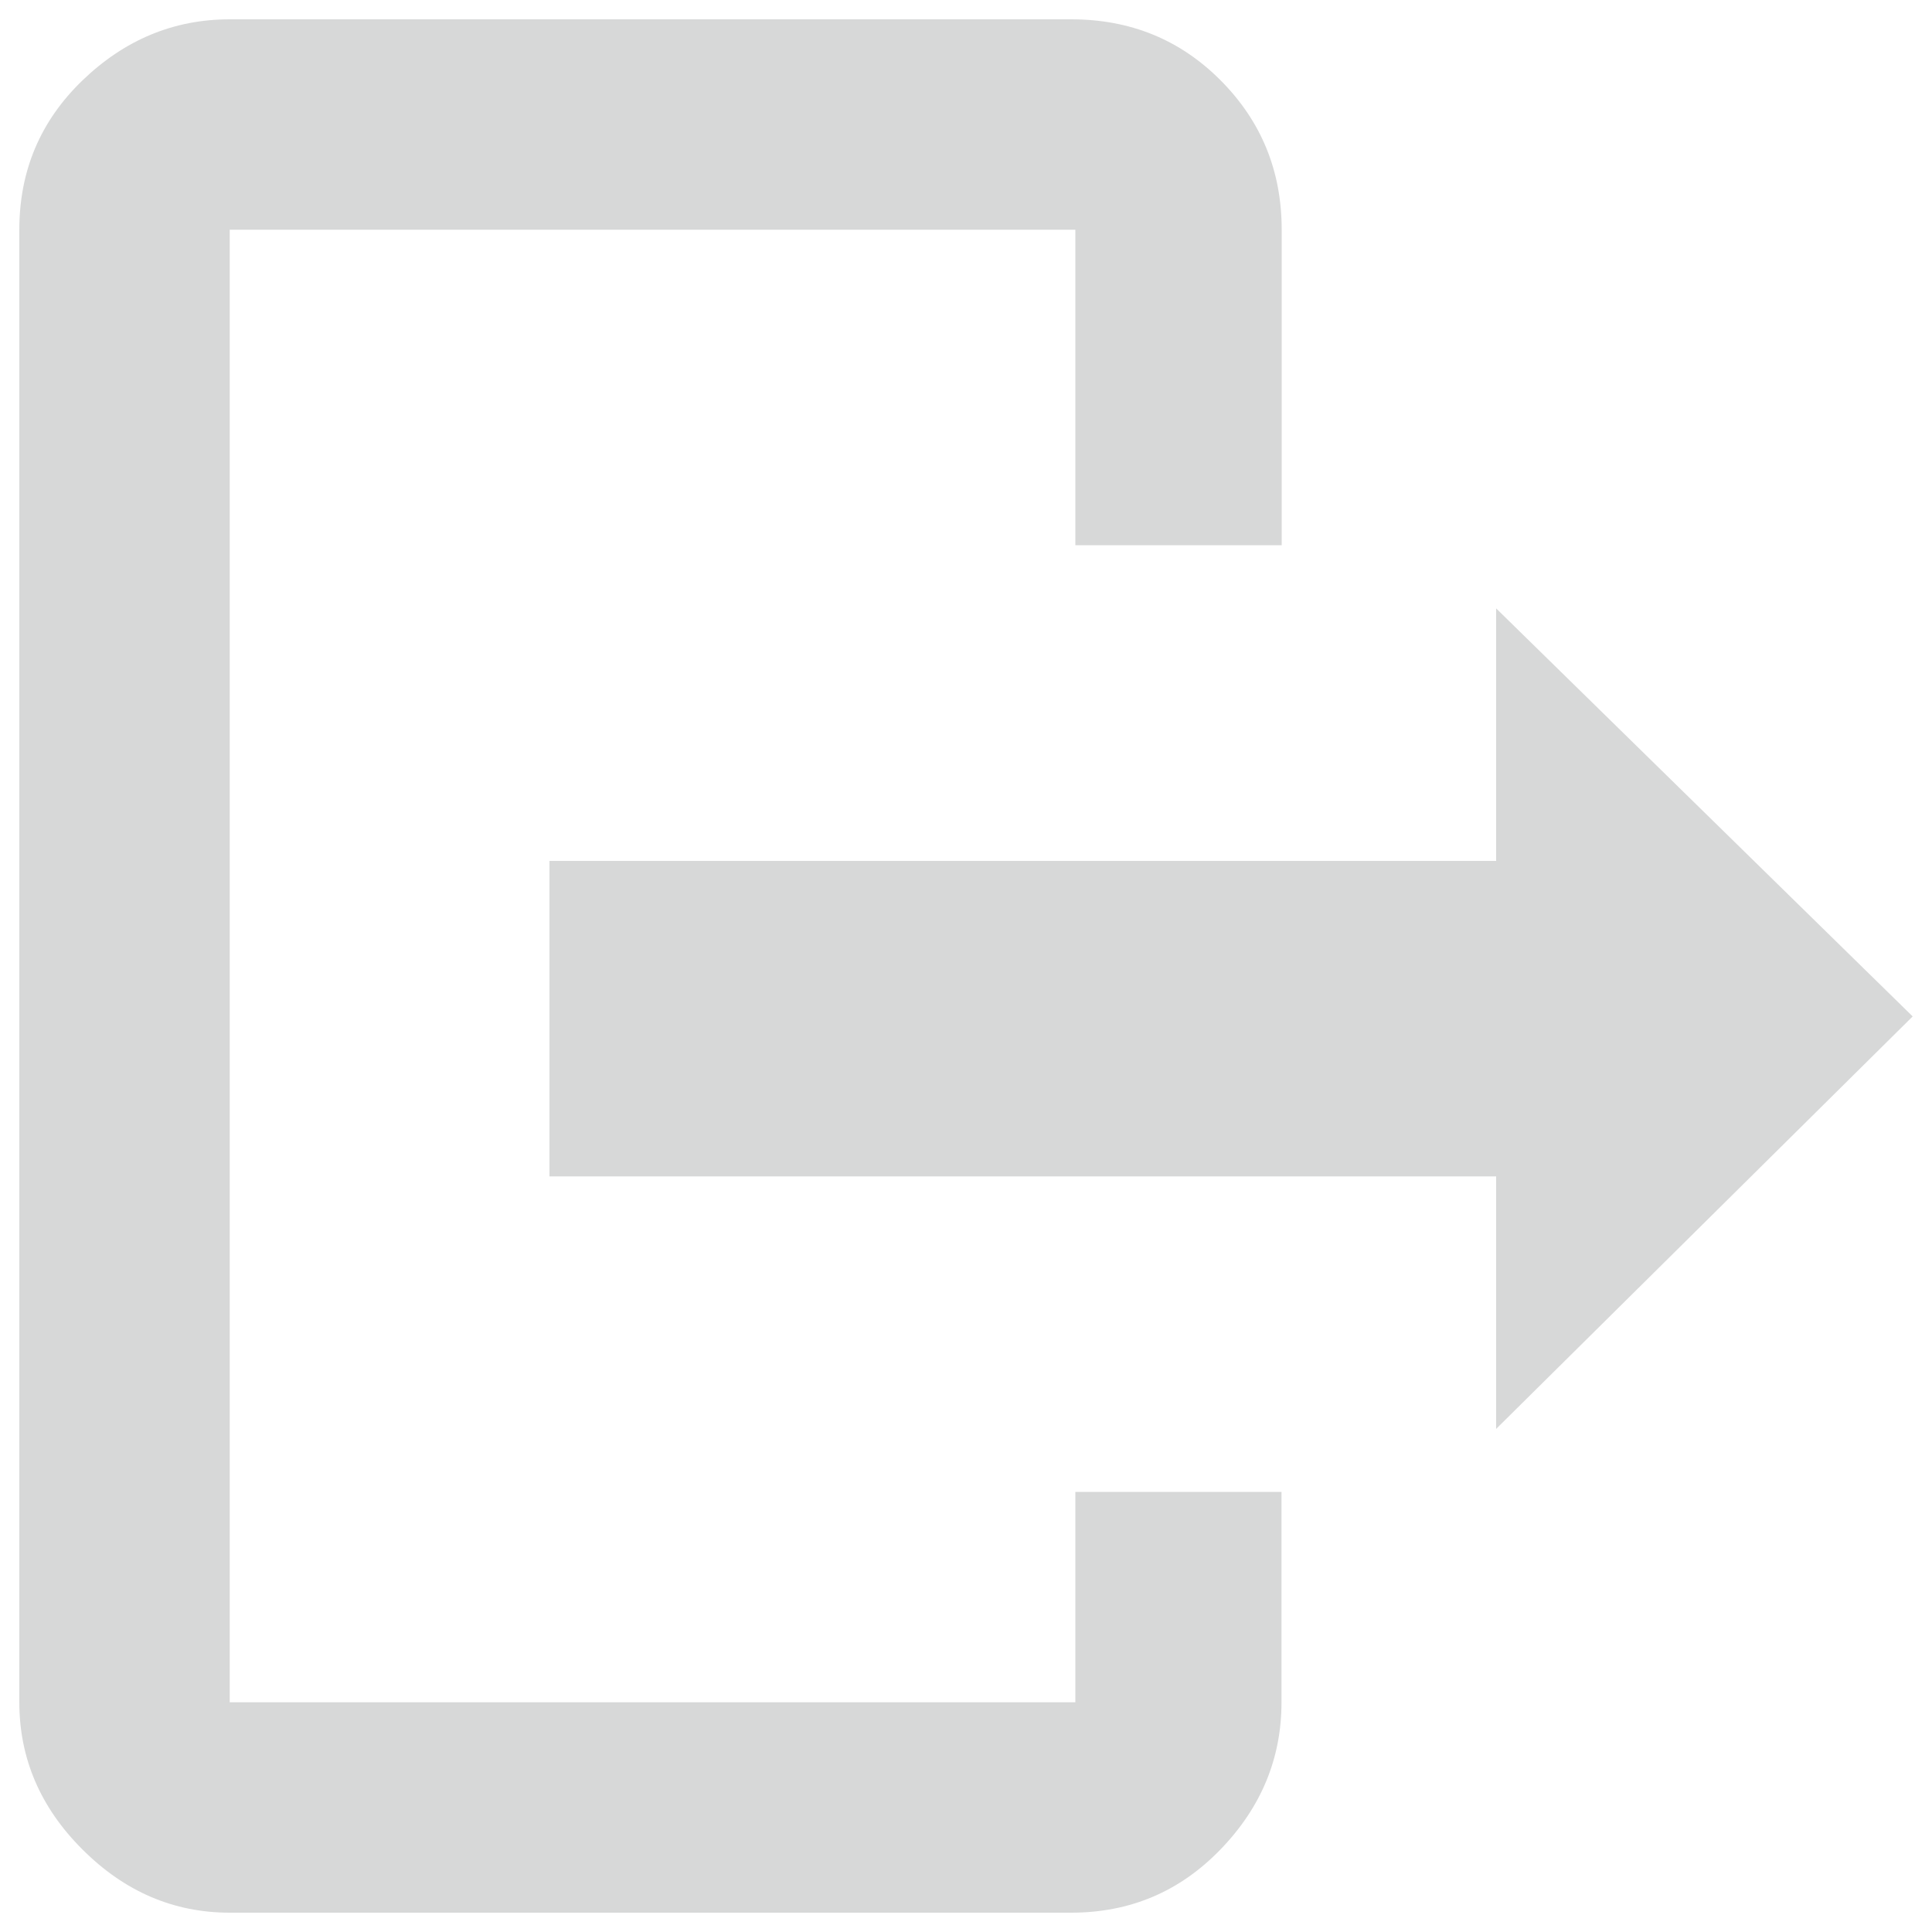 <?xml version="1.0" encoding="utf-8"?>
<!-- Svg Vector Icons : http://www.onlinewebfonts.com/icon -->
<!DOCTYPE svg PUBLIC "-//W3C//DTD SVG 1.1//EN" "http://www.w3.org/Graphics/SVG/1.1/DTD/svg11.dtd">
<svg version="1.1" xmlns="http://www.w3.org/2000/svg" xmlns:xlink="http://www.w3.org/1999/xlink" x="0px" y="0px" viewBox="0 0 1000 1000" enable-background="new 0 0 1000 1000" xml:space="preserve">
<g><path style="fill:#d7d8d8;" d="M556.6,881.1V772.2h106.7v108.9c0,29-10.5,54.4-31.6,76.2c-21.1,21.8-46.8,32.7-77.3,32.7H118.9c-29,0-54.4-10.9-76.2-32.7C20.9,935.6,10,910.1,10,881.1V118.9c0-30.5,10.9-56.3,32.7-77.3S89.9,10,118.9,10h435.6c30.5,0,56.3,10.5,77.3,31.6s31.6,46.8,31.6,77.3v163.3H556.6V118.9H118.9v762.2H556.6L556.6,881.1 M990,526.1L774.4,739.6V608.9h-490V445.6h490V314.9L990,526.1"/></g>
</svg>